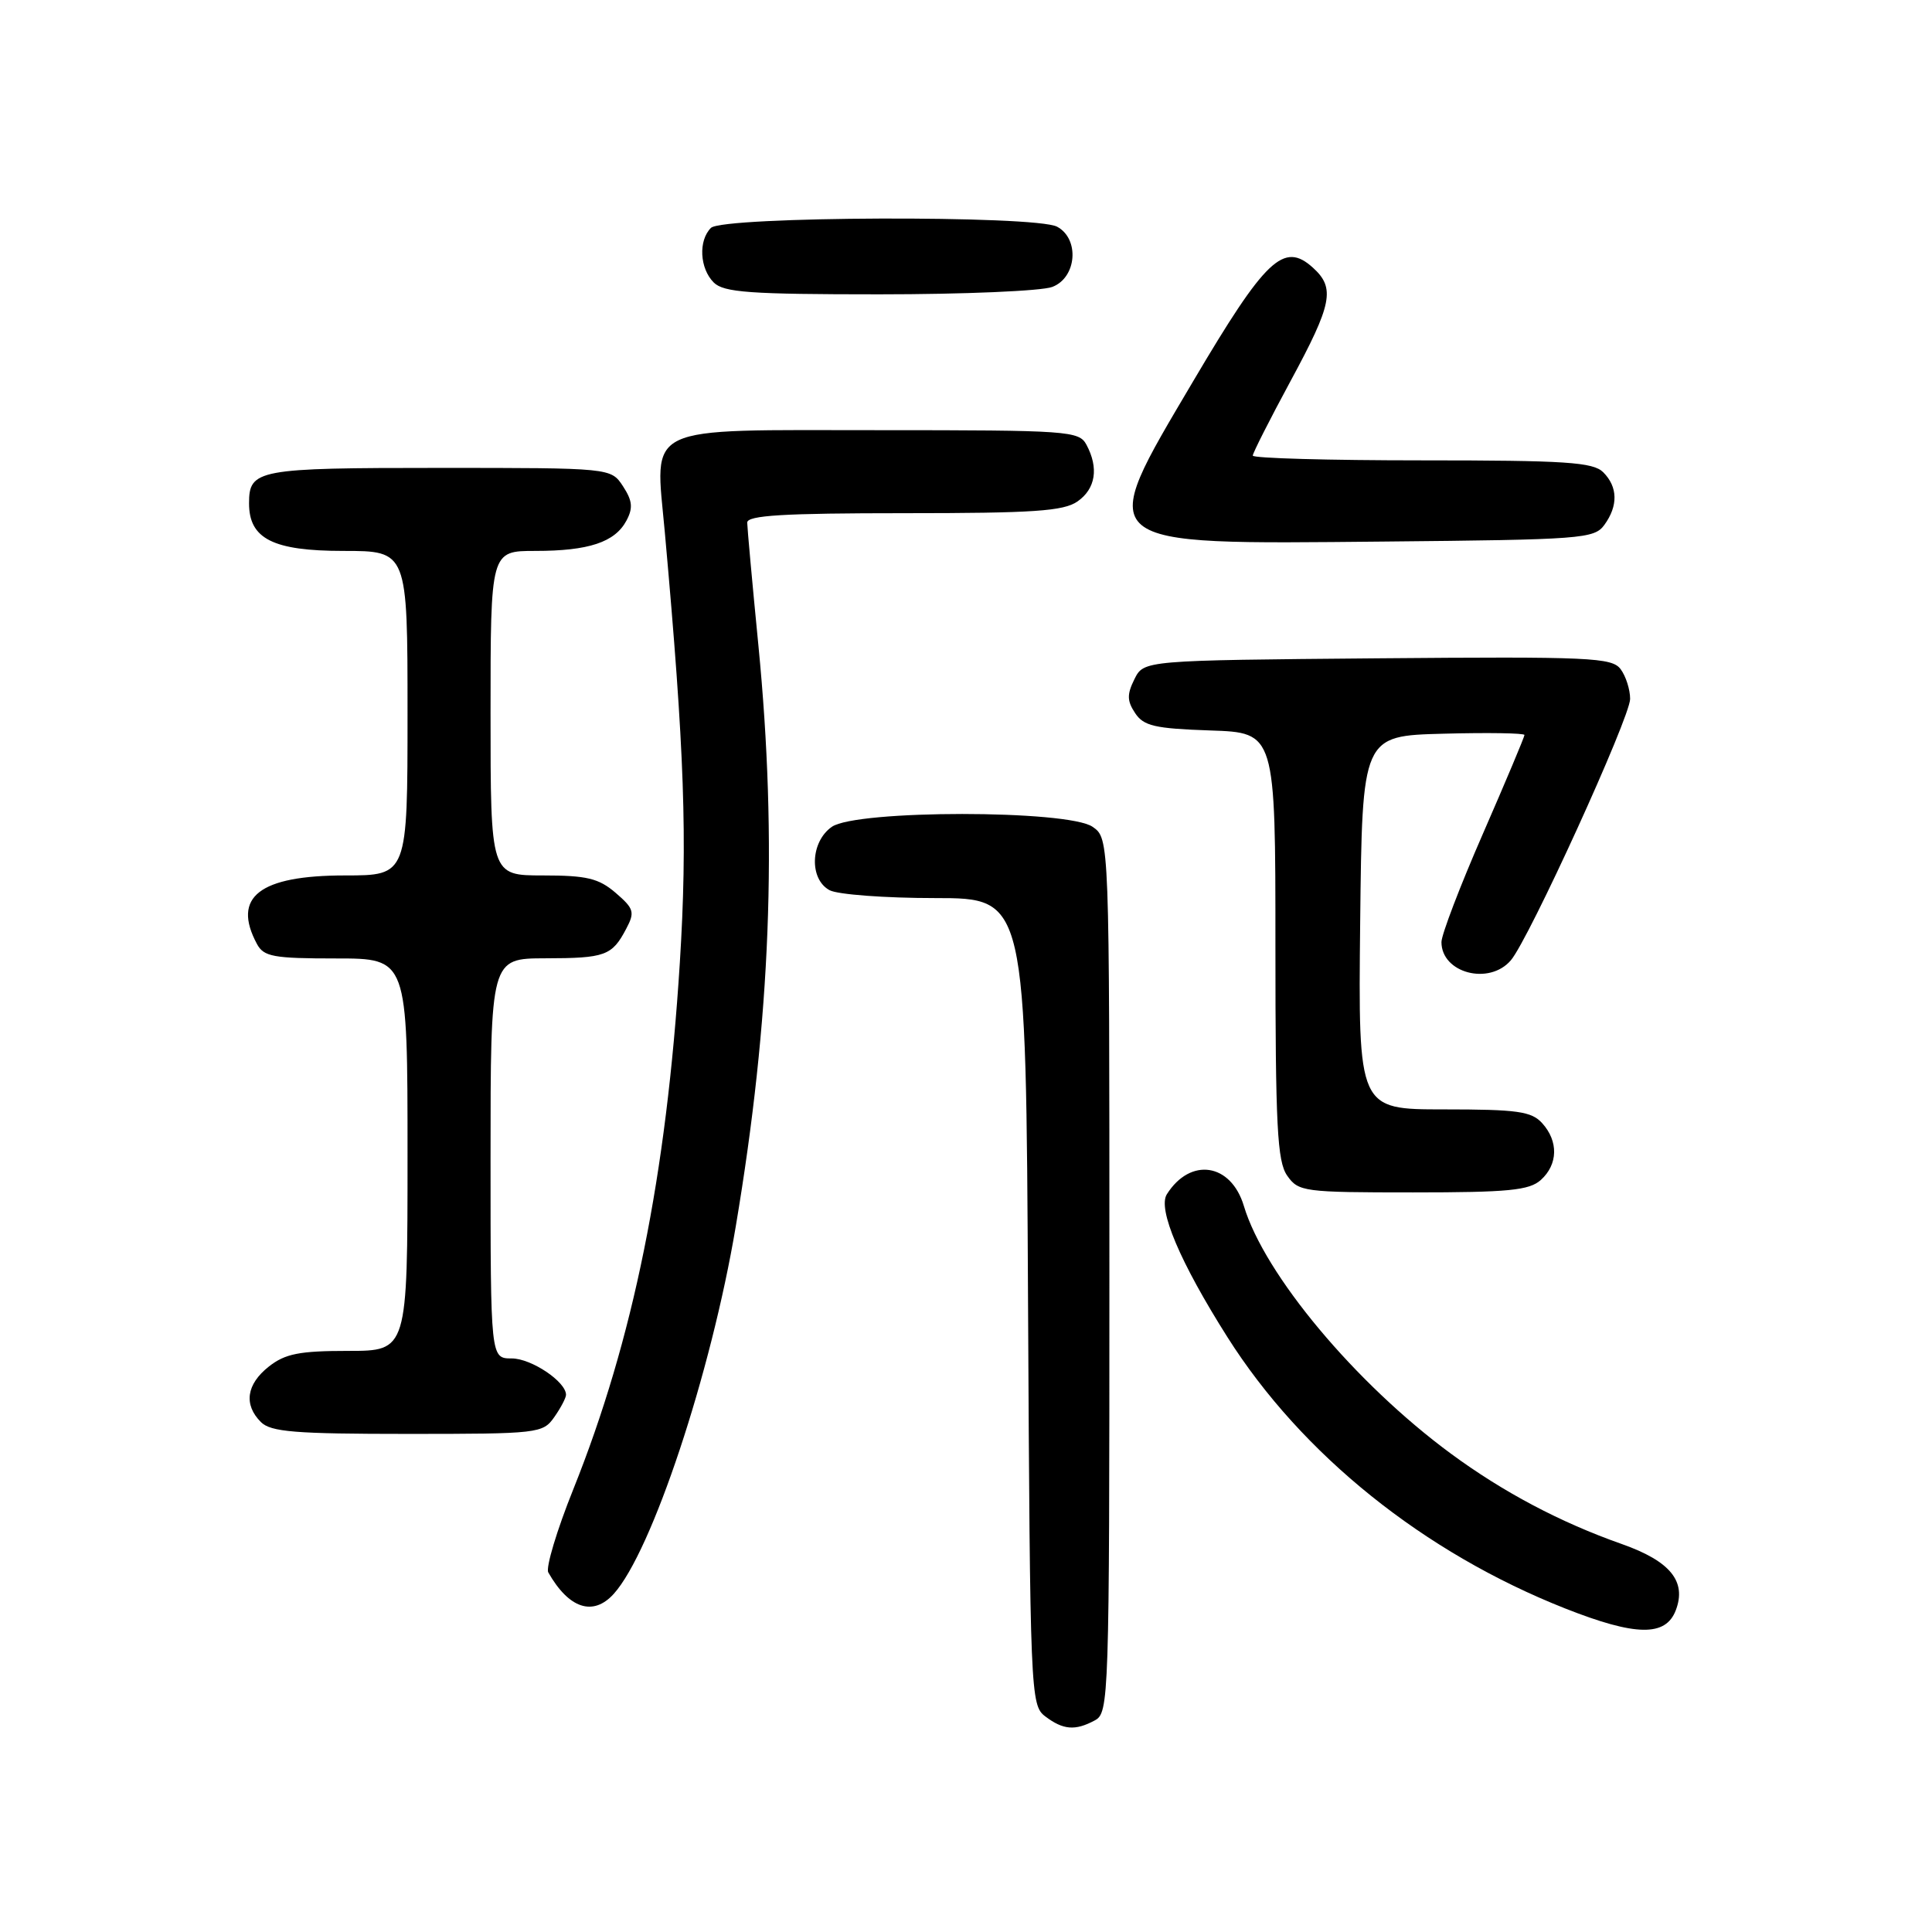 <?xml version="1.0" encoding="UTF-8" standalone="no"?>
<!DOCTYPE svg PUBLIC "-//W3C//DTD SVG 1.1//EN" "http://www.w3.org/Graphics/SVG/1.1/DTD/svg11.dtd" >
<svg xmlns="http://www.w3.org/2000/svg" xmlns:xlink="http://www.w3.org/1999/xlink" version="1.1" viewBox="0 0 256 256">
 <g >
 <path fill="currentColor"
d=" M 145.07 227.96 C 146.94 226.96 147.00 225.25 147.00 169.02 C 147.00 111.11 147.00 111.11 144.78 109.56 C 141.54 107.29 113.46 107.29 110.22 109.56 C 107.37 111.55 107.20 116.50 109.93 117.96 C 111.00 118.53 117.29 119.00 123.91 119.00 C 135.95 119.00 135.95 119.00 136.22 172.46 C 136.49 224.58 136.55 225.95 138.50 227.43 C 140.88 229.23 142.47 229.36 145.07 227.96 Z  M 222.05 213.37 C 223.51 209.54 221.32 206.86 214.89 204.59 C 206.74 201.72 199.18 197.72 192.23 192.60 C 179.57 183.27 167.54 168.87 164.82 159.80 C 163.12 154.12 157.73 153.30 154.61 158.25 C 153.38 160.21 156.36 167.25 162.63 177.16 C 172.49 192.75 188.66 205.73 207.42 213.14 C 216.75 216.82 220.71 216.88 222.05 213.37 Z  M 81.32 211.20 C 86.37 205.62 94.22 181.98 97.49 162.52 C 102.13 134.92 103.04 111.56 100.49 85.50 C 99.68 77.25 99.02 69.94 99.01 69.25 C 99.00 68.29 103.82 68.00 119.78 68.00 C 136.96 68.00 140.94 67.73 142.78 66.44 C 145.18 64.76 145.61 62.01 143.96 58.93 C 142.98 57.10 141.61 57.00 116.49 57.00 C 84.81 57.00 86.79 56.06 88.09 70.50 C 90.71 99.59 91.11 111.14 90.08 127.58 C 88.30 155.83 83.91 177.52 75.96 197.35 C 73.78 202.77 72.30 207.72 72.65 208.35 C 75.37 213.15 78.59 214.22 81.32 211.20 Z  M 73.44 187.78 C 74.30 186.56 75.00 185.22 75.00 184.82 C 75.00 183.08 70.40 180.00 67.81 180.00 C 65.00 180.00 65.00 180.00 65.00 153.50 C 65.00 127.00 65.00 127.00 72.25 126.98 C 80.21 126.97 81.10 126.64 82.98 123.06 C 84.14 120.87 84.01 120.40 81.58 118.31 C 79.33 116.38 77.76 116.00 71.94 116.00 C 65.00 116.00 65.00 116.00 65.00 94.50 C 65.00 73.00 65.00 73.00 70.93 73.00 C 78.01 73.00 81.48 71.85 83.01 68.98 C 83.90 67.31 83.80 66.35 82.55 64.43 C 80.95 62.00 80.95 62.00 58.18 62.00 C 34.08 62.00 33.00 62.20 33.00 66.70 C 33.00 71.40 36.18 73.00 45.50 73.00 C 54.00 73.00 54.00 73.00 54.00 94.50 C 54.00 116.00 54.00 116.00 45.72 116.00 C 34.38 116.00 30.71 118.85 34.04 125.07 C 34.95 126.77 36.20 127.00 44.54 127.00 C 54.00 127.00 54.00 127.00 54.00 153.00 C 54.00 179.00 54.00 179.00 46.13 179.00 C 39.69 179.00 37.79 179.37 35.63 181.07 C 32.65 183.42 32.26 186.12 34.57 188.43 C 35.88 189.74 39.10 190.00 54.01 190.00 C 71.35 190.00 71.93 189.93 73.44 187.78 Z  M 204.17 156.35 C 206.45 154.29 206.52 151.23 204.35 148.83 C 202.93 147.26 201.07 147.00 191.33 147.00 C 179.97 147.00 179.97 147.00 180.23 122.25 C 180.50 97.50 180.50 97.50 191.25 97.22 C 197.16 97.06 202.00 97.14 202.00 97.39 C 202.00 97.64 199.53 103.52 196.50 110.46 C 193.47 117.39 191.00 123.86 191.00 124.83 C 191.00 128.94 197.32 130.60 200.19 127.25 C 202.59 124.46 216.00 95.06 216.00 92.61 C 216.00 91.38 215.44 89.61 214.75 88.68 C 213.61 87.12 210.76 86.99 182.53 87.23 C 151.56 87.50 151.56 87.50 150.32 89.99 C 149.32 92.00 149.33 92.87 150.41 94.49 C 151.54 96.20 153.02 96.54 160.37 96.79 C 169.00 97.08 169.00 97.08 169.00 125.32 C 169.00 149.26 169.24 153.89 170.56 155.78 C 172.05 157.91 172.74 158.00 187.23 158.00 C 199.89 158.00 202.64 157.73 204.17 156.35 Z  M 212.58 69.56 C 214.43 67.02 214.38 64.52 212.43 62.57 C 211.09 61.24 207.48 61.00 188.43 61.00 C 176.09 61.00 166.00 60.72 166.00 60.37 C 166.00 60.03 168.25 55.59 171.00 50.50 C 176.54 40.26 176.95 38.17 173.97 35.47 C 170.10 31.97 167.71 34.25 158.11 50.50 C 145.05 72.62 144.45 72.12 183.33 71.76 C 209.57 71.51 211.25 71.39 212.58 69.56 Z  M 139.43 38.02 C 142.68 36.79 143.08 31.65 140.07 30.04 C 137.20 28.50 95.75 28.65 94.20 30.20 C 92.52 31.88 92.71 35.56 94.57 37.43 C 95.90 38.75 99.33 39.00 116.51 39.00 C 127.71 39.00 138.02 38.56 139.43 38.02 Z "/>
</g>
</svg>
